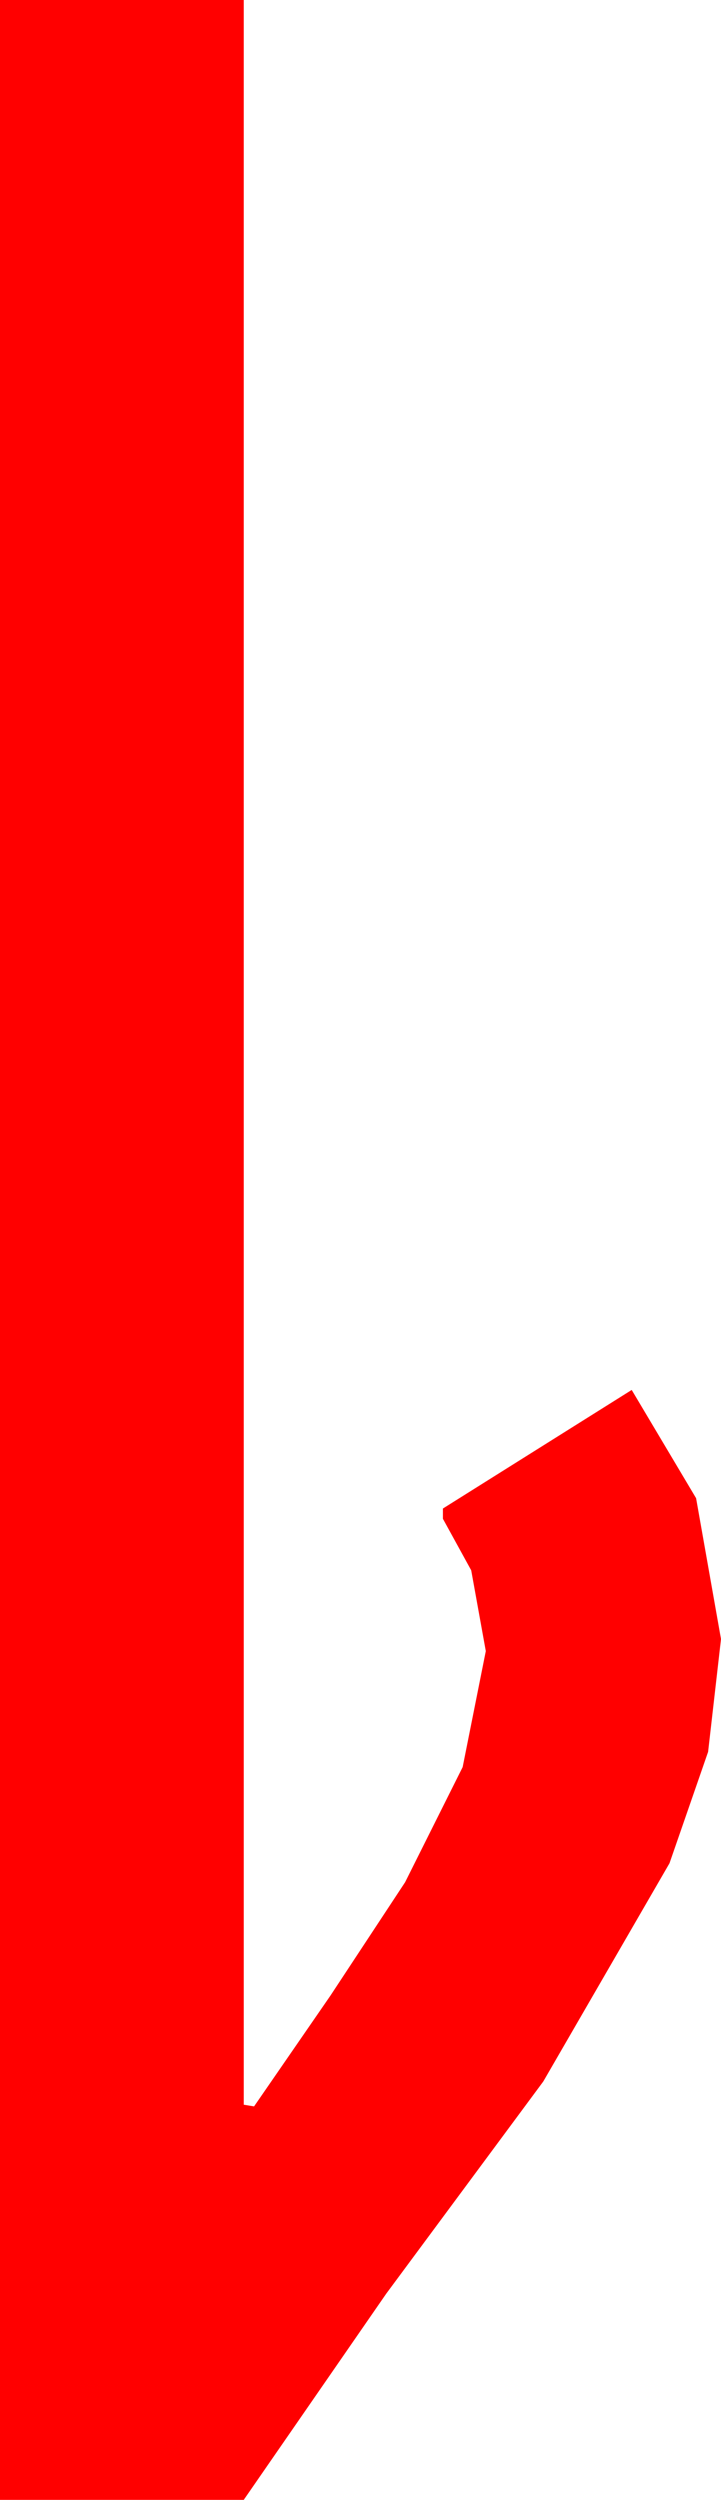 <?xml version="1.0" encoding="utf-8"?>
<!DOCTYPE svg PUBLIC "-//W3C//DTD SVG 1.1//EN" "http://www.w3.org/Graphics/SVG/1.1/DTD/svg11.dtd">
<svg width="12.305" height="42.627" xmlns="http://www.w3.org/2000/svg" xmlns:xlink="http://www.w3.org/1999/xlink" xmlns:xml="http://www.w3.org/XML/1998/namespace" version="1.1">
  <g>
    <g>
      <path style="fill:#FF0000;fill-opacity:1" d="M0,0L4.16,0 4.16,35.889 4.336,35.918 5.64,34.028 6.914,32.095 7.896,30.132 8.291,28.154 8.042,26.777 7.559,25.898 7.559,25.723 10.781,23.701 11.88,25.547 12.305,27.949 12.085,29.872 11.426,31.772 9.272,35.493 6.592,39.111 4.16,42.627 0,42.627 0,0z" />
    </g>
  </g>
</svg>